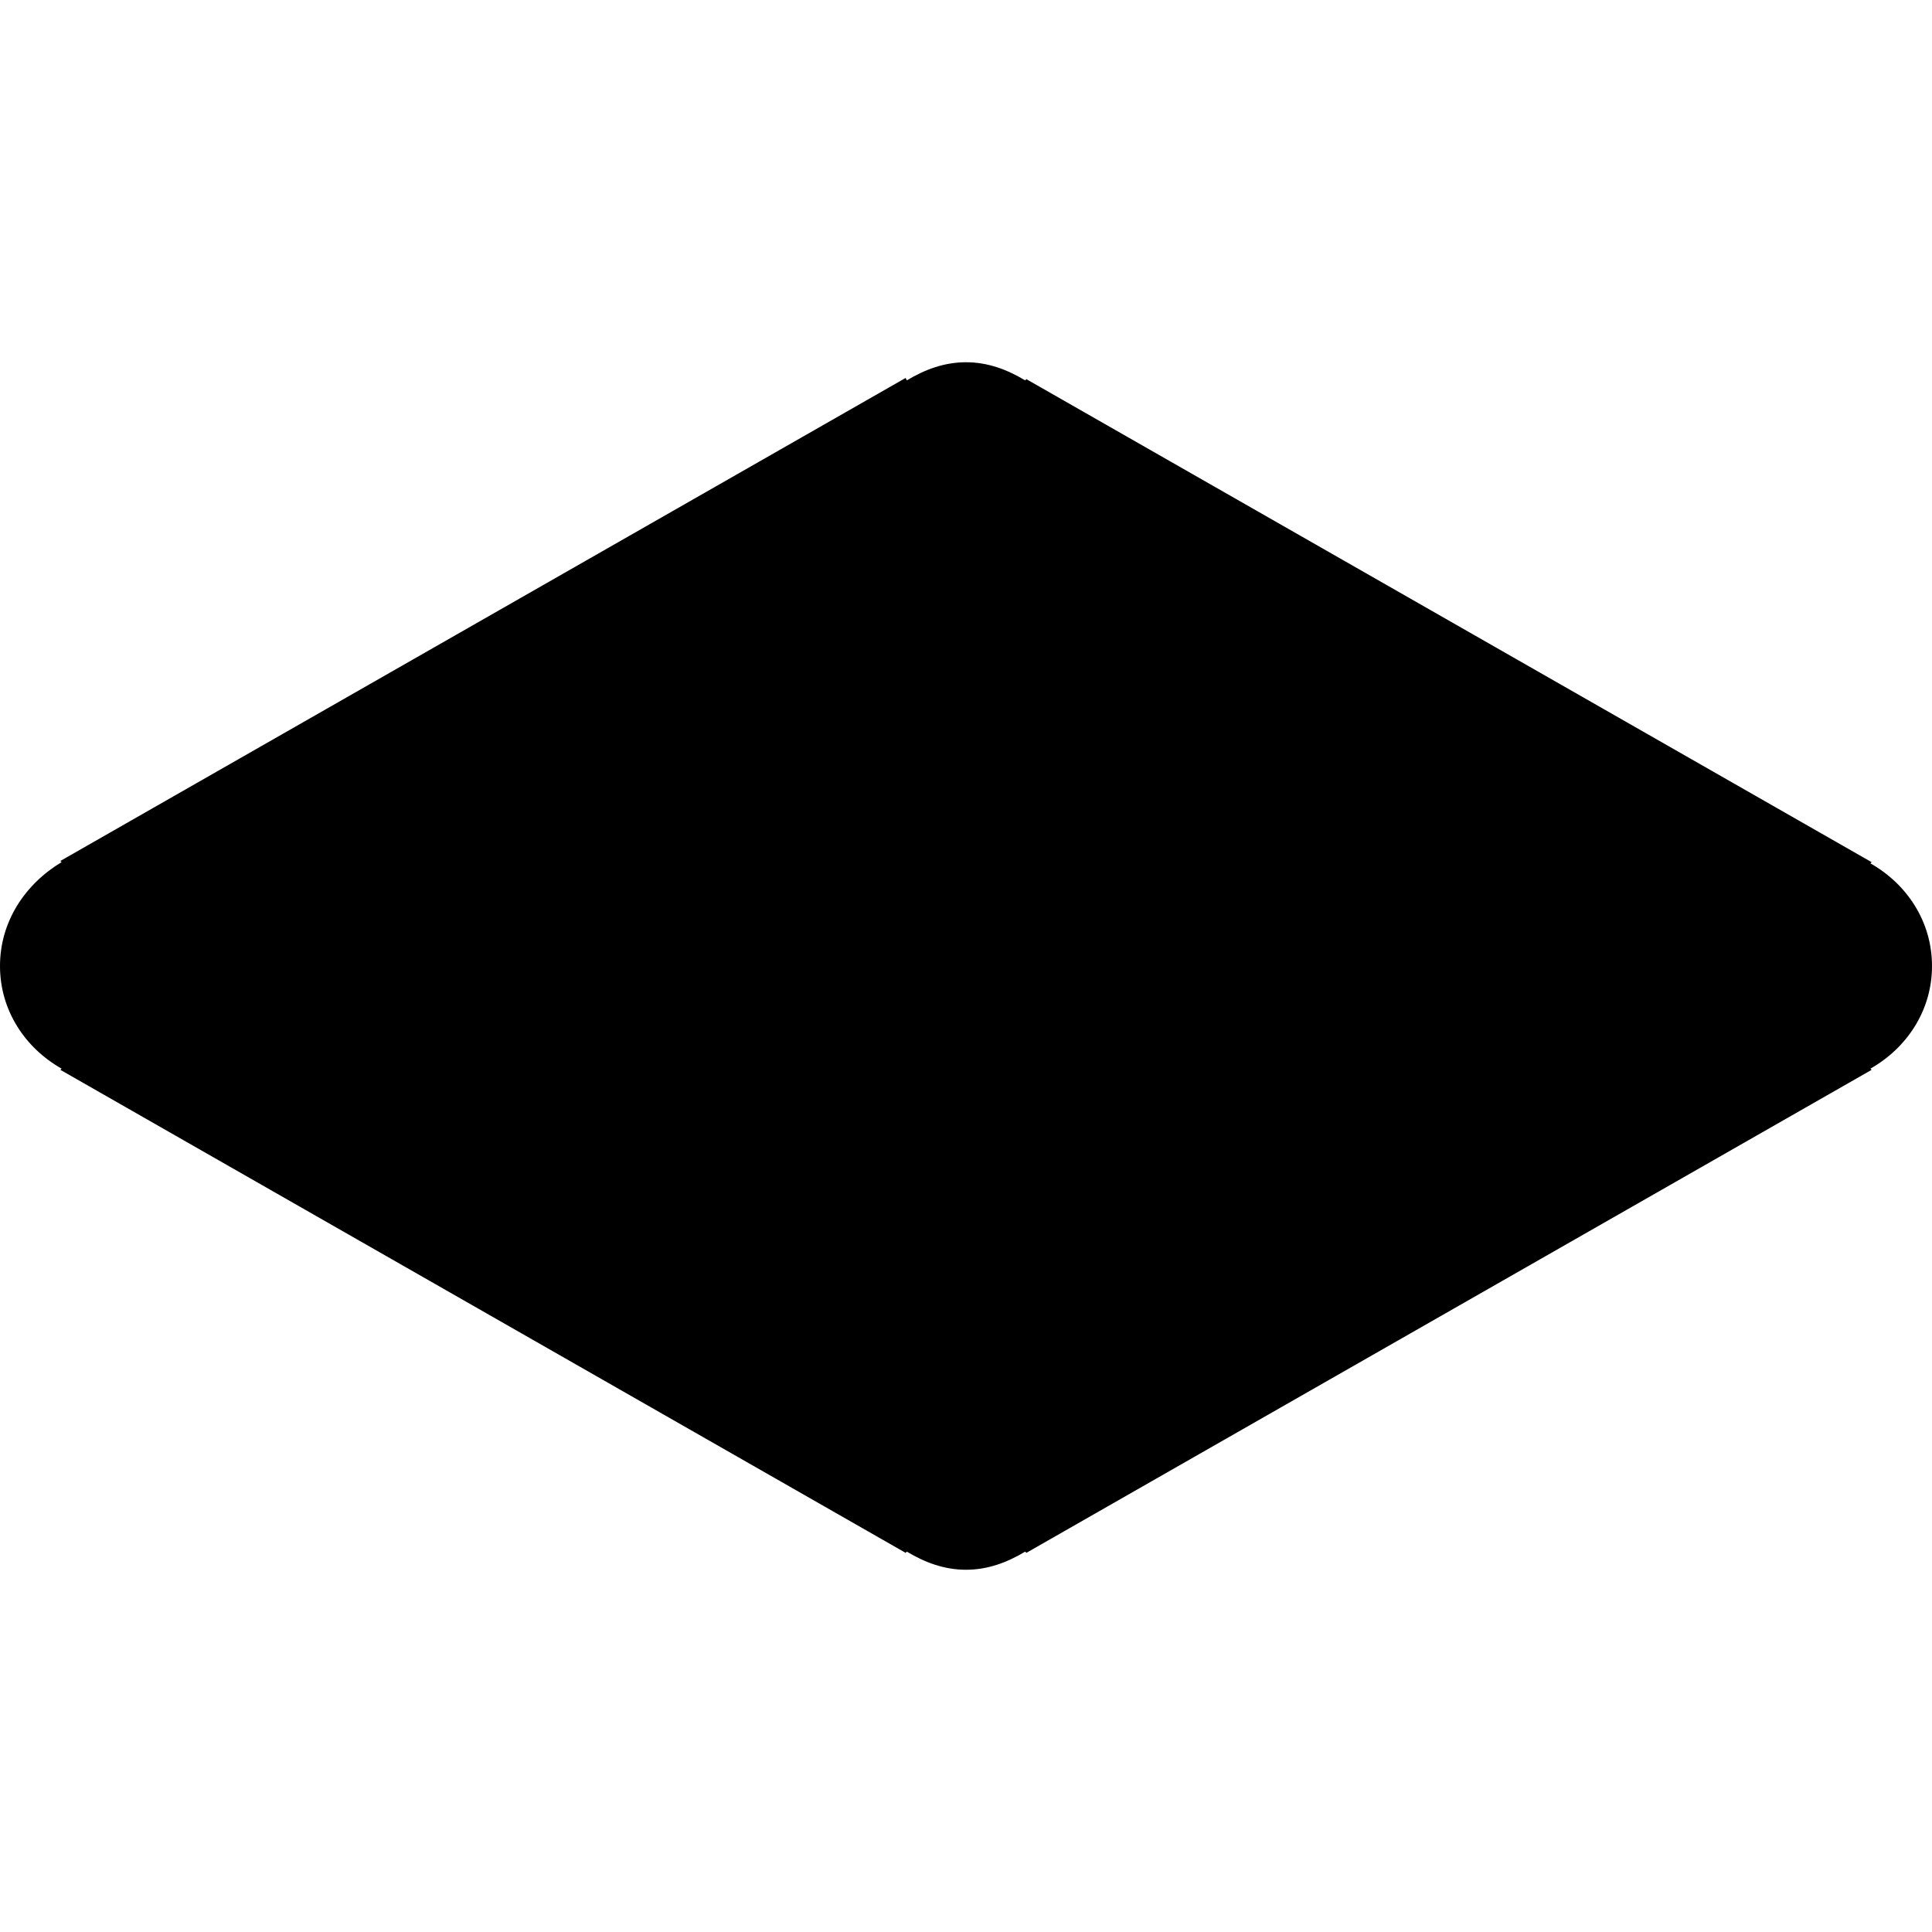 <?xml version="1.0" encoding="utf-8"?>
<!-- Generator: Adobe Illustrator 18.1.0, SVG Export Plug-In . SVG Version: 6.00 Build 0)  -->
<svg version="1.1" id="Layer_1" xmlns="http://www.w3.org/2000/svg" xmlns:xlink="http://www.w3.org/1999/xlink" x="0px" y="0px"
	 viewBox="0 0 16 16" enable-background="new 0 0 16 16" xml:space="preserve">
<g id="layer_2_">
	<g>
		<path fill-rule="evenodd" clip-rule="evenodd" d="M16,8c0-0.37-0.21-0.68-0.51-0.85l0.01-0.01l-7-4L8.49,3.15
			C8.34,3.06,8.18,3,8,3S7.66,3.06,7.51,3.15L7.5,3.13l-7,4l0.01,0.01C0.21,7.32,0,7.63,0,8s0.21,0.68,0.51,0.85
			c0,0-0.01,0.01-0.01,0.01l7,4l0.01-0.01C7.66,12.94,7.82,13,8,13s0.34-0.06,0.49-0.15l0.01,0.01l7-4l-0.01-0.01
			C15.79,8.68,16,8.37,16,8z"/>
	</g>
</g>
</svg>
